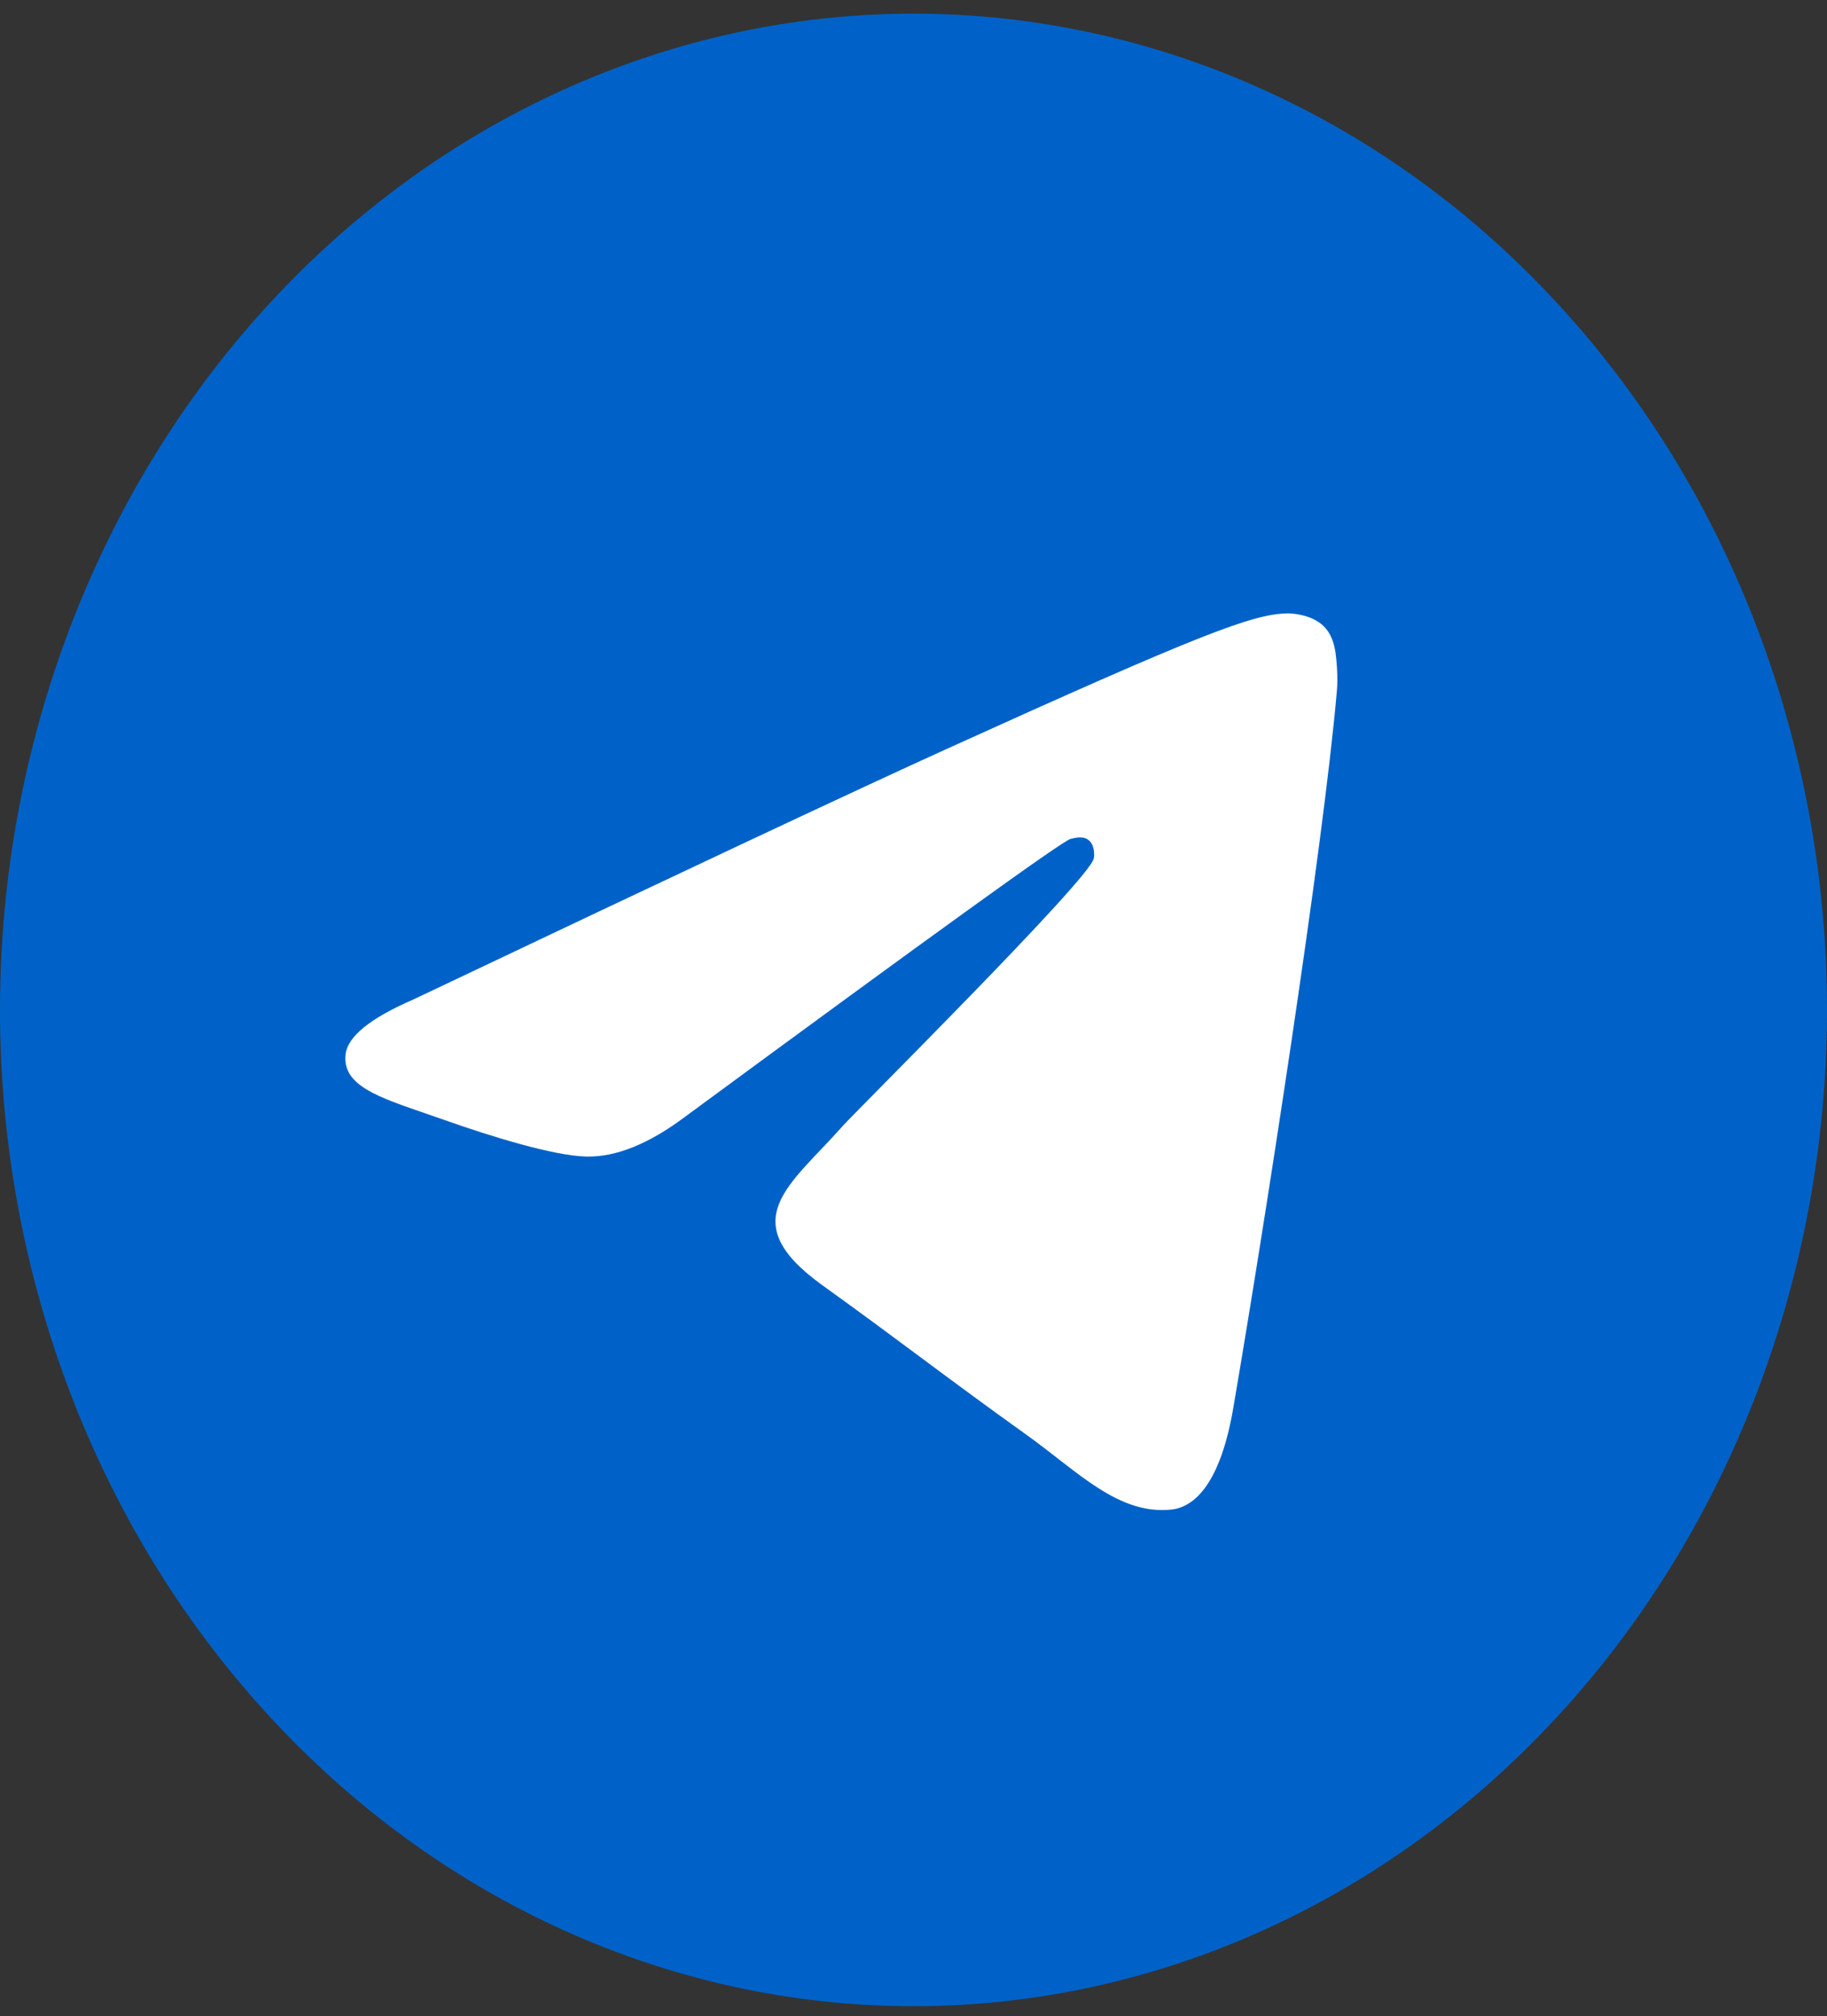 <svg width="68" height="75" viewBox="0 0 68 75" fill="none" xmlns="http://www.w3.org/2000/svg">
<rect x="0" y="0" width="68" height="75" fill="#333333" stroke="none"/>
<g id="Group 66">
<path id="Vector" d="M34 0.508C24.985 0.508 16.331 4.415 9.961 11.363C3.585 18.313 0.002 27.738 0 37.567C0 47.392 3.586 56.824 9.961 63.772C16.331 70.719 24.985 74.626 34 74.626C43.015 74.626 51.669 70.719 58.039 63.772C64.414 56.824 68 47.392 68 37.567C68 27.742 64.414 18.31 58.039 11.363C51.669 4.415 43.015 0.508 34 0.508Z" fill="#0062C8"/>
<path id="Vector_2" d="M15.39 37.176C25.303 32.469 31.912 29.366 35.217 27.867C44.662 23.586 46.623 22.843 47.903 22.817C48.184 22.812 48.811 22.888 49.22 23.249C49.56 23.553 49.656 23.964 49.704 24.253C49.746 24.541 49.805 25.198 49.757 25.711C49.247 31.571 47.032 45.791 45.905 52.355C45.433 55.132 44.492 56.063 43.584 56.154C41.608 56.352 40.109 54.731 38.197 53.366C35.206 51.227 33.517 49.897 30.611 47.81C27.253 45.399 29.431 44.074 31.344 41.908C31.843 41.341 40.545 32.716 40.71 31.934C40.731 31.836 40.752 31.471 40.55 31.279C40.354 31.086 40.062 31.152 39.849 31.204C39.546 31.279 34.77 34.723 25.505 41.536C24.151 42.552 22.924 43.047 21.819 43.021C20.607 42.993 18.27 42.273 16.533 41.658C14.408 40.904 12.713 40.505 12.862 39.223C12.936 38.556 13.781 37.873 15.39 37.176Z" fill="white"/>
</g>
</svg>

